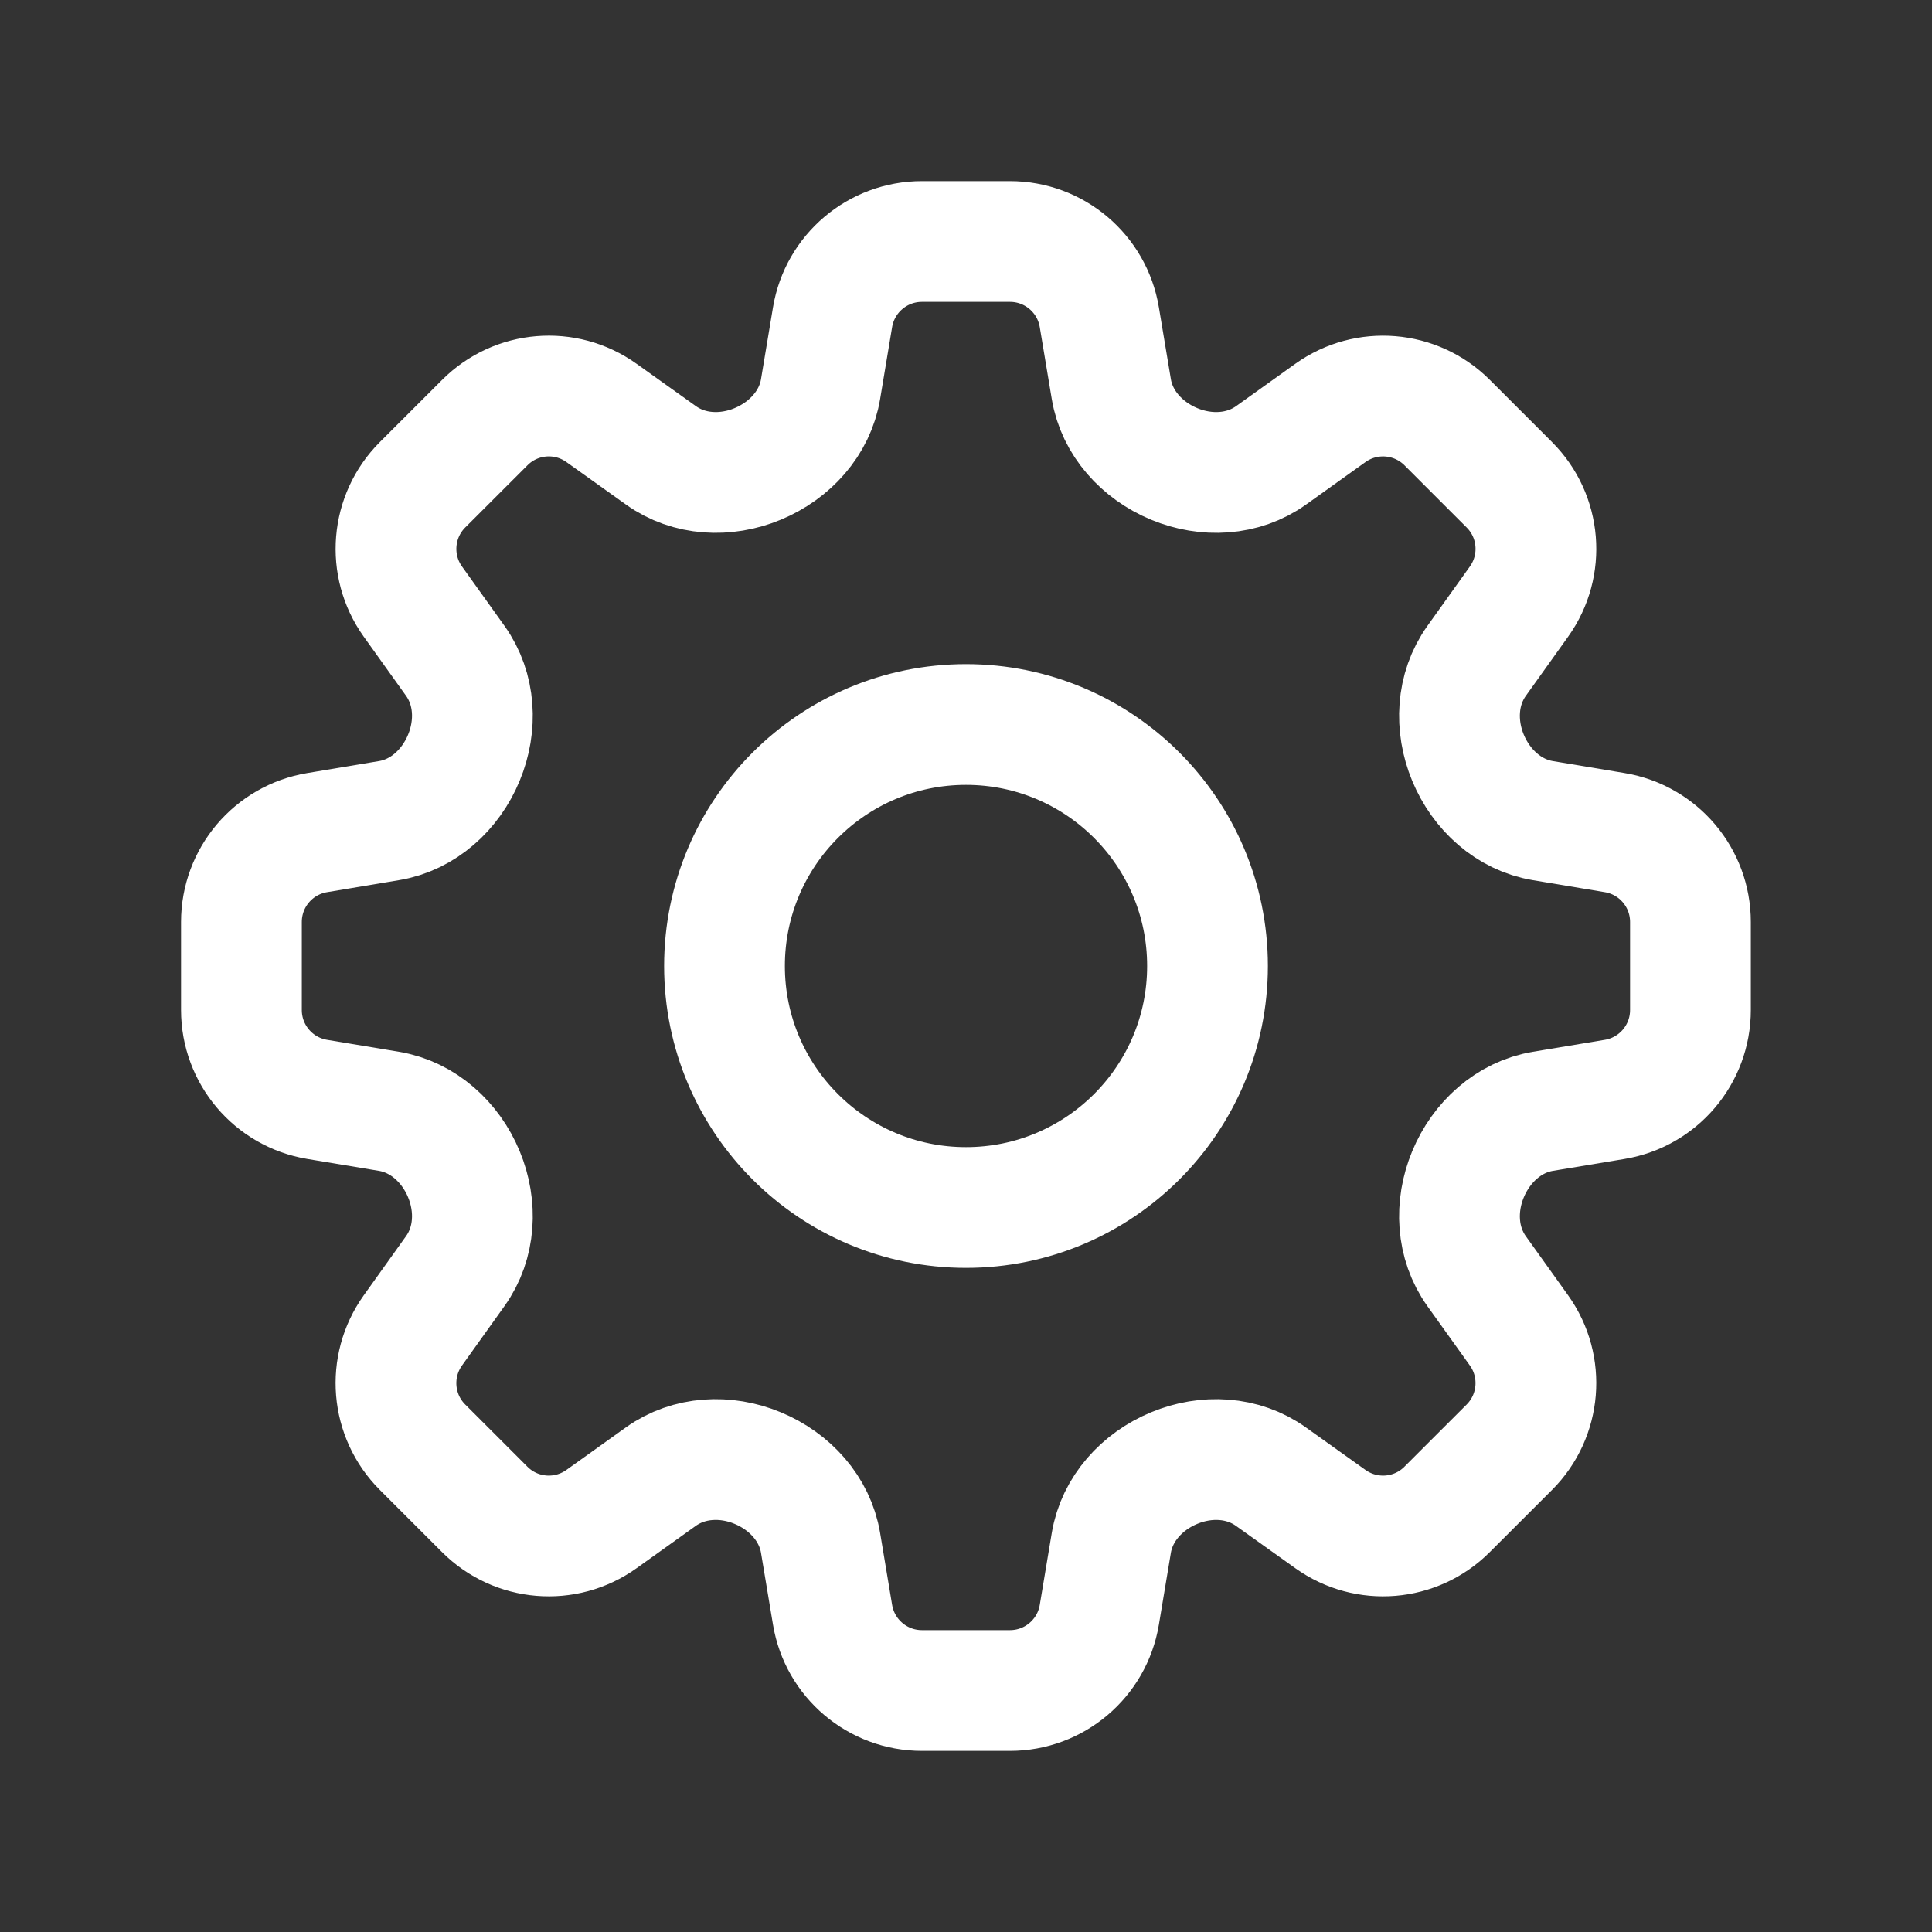 <svg width="32" height="32" viewBox="0 0 32 32" fill="none" xmlns="http://www.w3.org/2000/svg">
<rect x="0" y="0" width="32" height="32" fill="#333333" stroke="none"/>
<path d="M13.79 5.253C13.911 4.53 14.537 4 15.27 4H16.728C17.462 4 18.087 4.53 18.208 5.253L18.407 6.445C18.501 7.011 18.918 7.464 19.448 7.684C19.978 7.904 20.586 7.875 21.053 7.542L22.036 6.839C22.633 6.413 23.45 6.481 23.969 6.999L25 8.03C25.519 8.549 25.586 9.366 25.16 9.963L24.457 10.947C24.124 11.414 24.095 12.022 24.315 12.552C24.535 13.081 24.988 13.498 25.554 13.592L26.746 13.791C27.469 13.912 27.999 14.537 27.999 15.271V16.729C27.999 17.462 27.469 18.088 26.746 18.209L25.554 18.407C24.988 18.502 24.535 18.919 24.315 19.449C24.095 19.979 24.124 20.587 24.457 21.054L25.16 22.037C25.586 22.634 25.518 23.451 25 23.97L23.968 25.001C23.45 25.52 22.633 25.587 22.036 25.161L21.052 24.459C20.586 24.125 19.977 24.096 19.448 24.316C18.918 24.535 18.501 24.989 18.407 25.555L18.208 26.747C18.087 27.47 17.462 28 16.728 28H15.27C14.537 28 13.911 27.47 13.79 26.747L13.591 25.555C13.497 24.989 13.08 24.535 12.55 24.316C12.021 24.096 11.412 24.125 10.945 24.458L9.962 25.161C9.365 25.587 8.548 25.52 8.029 25.001L6.998 23.97C6.479 23.451 6.412 22.634 6.838 22.037L7.541 21.053C7.874 20.587 7.903 19.978 7.683 19.448C7.464 18.919 7.01 18.502 6.444 18.407L5.252 18.209C4.529 18.088 3.999 17.462 3.999 16.729V15.271C3.999 14.537 4.529 13.912 5.252 13.791L6.444 13.592C7.01 13.498 7.464 13.081 7.683 12.551C7.903 12.021 7.874 11.413 7.541 10.946L6.838 9.963C6.412 9.366 6.48 8.549 6.998 8.03L8.03 6.999C8.548 6.48 9.366 6.413 9.962 6.839L10.946 7.541C11.412 7.875 12.021 7.904 12.55 7.684C13.08 7.464 13.497 7.011 13.591 6.445L13.79 5.253Z" stroke="white" stroke-width="2" stroke-linecap="round" stroke-linejoin="round"/>
<path d="M20 16C20 18.209 18.209 20 16 20C13.791 20 12 18.209 12 16C12 13.791 13.791 12 16 12C18.209 12 20 13.791 20 16Z" stroke="white" stroke-width="2" stroke-linecap="round" stroke-linejoin="round"/>
</svg>
